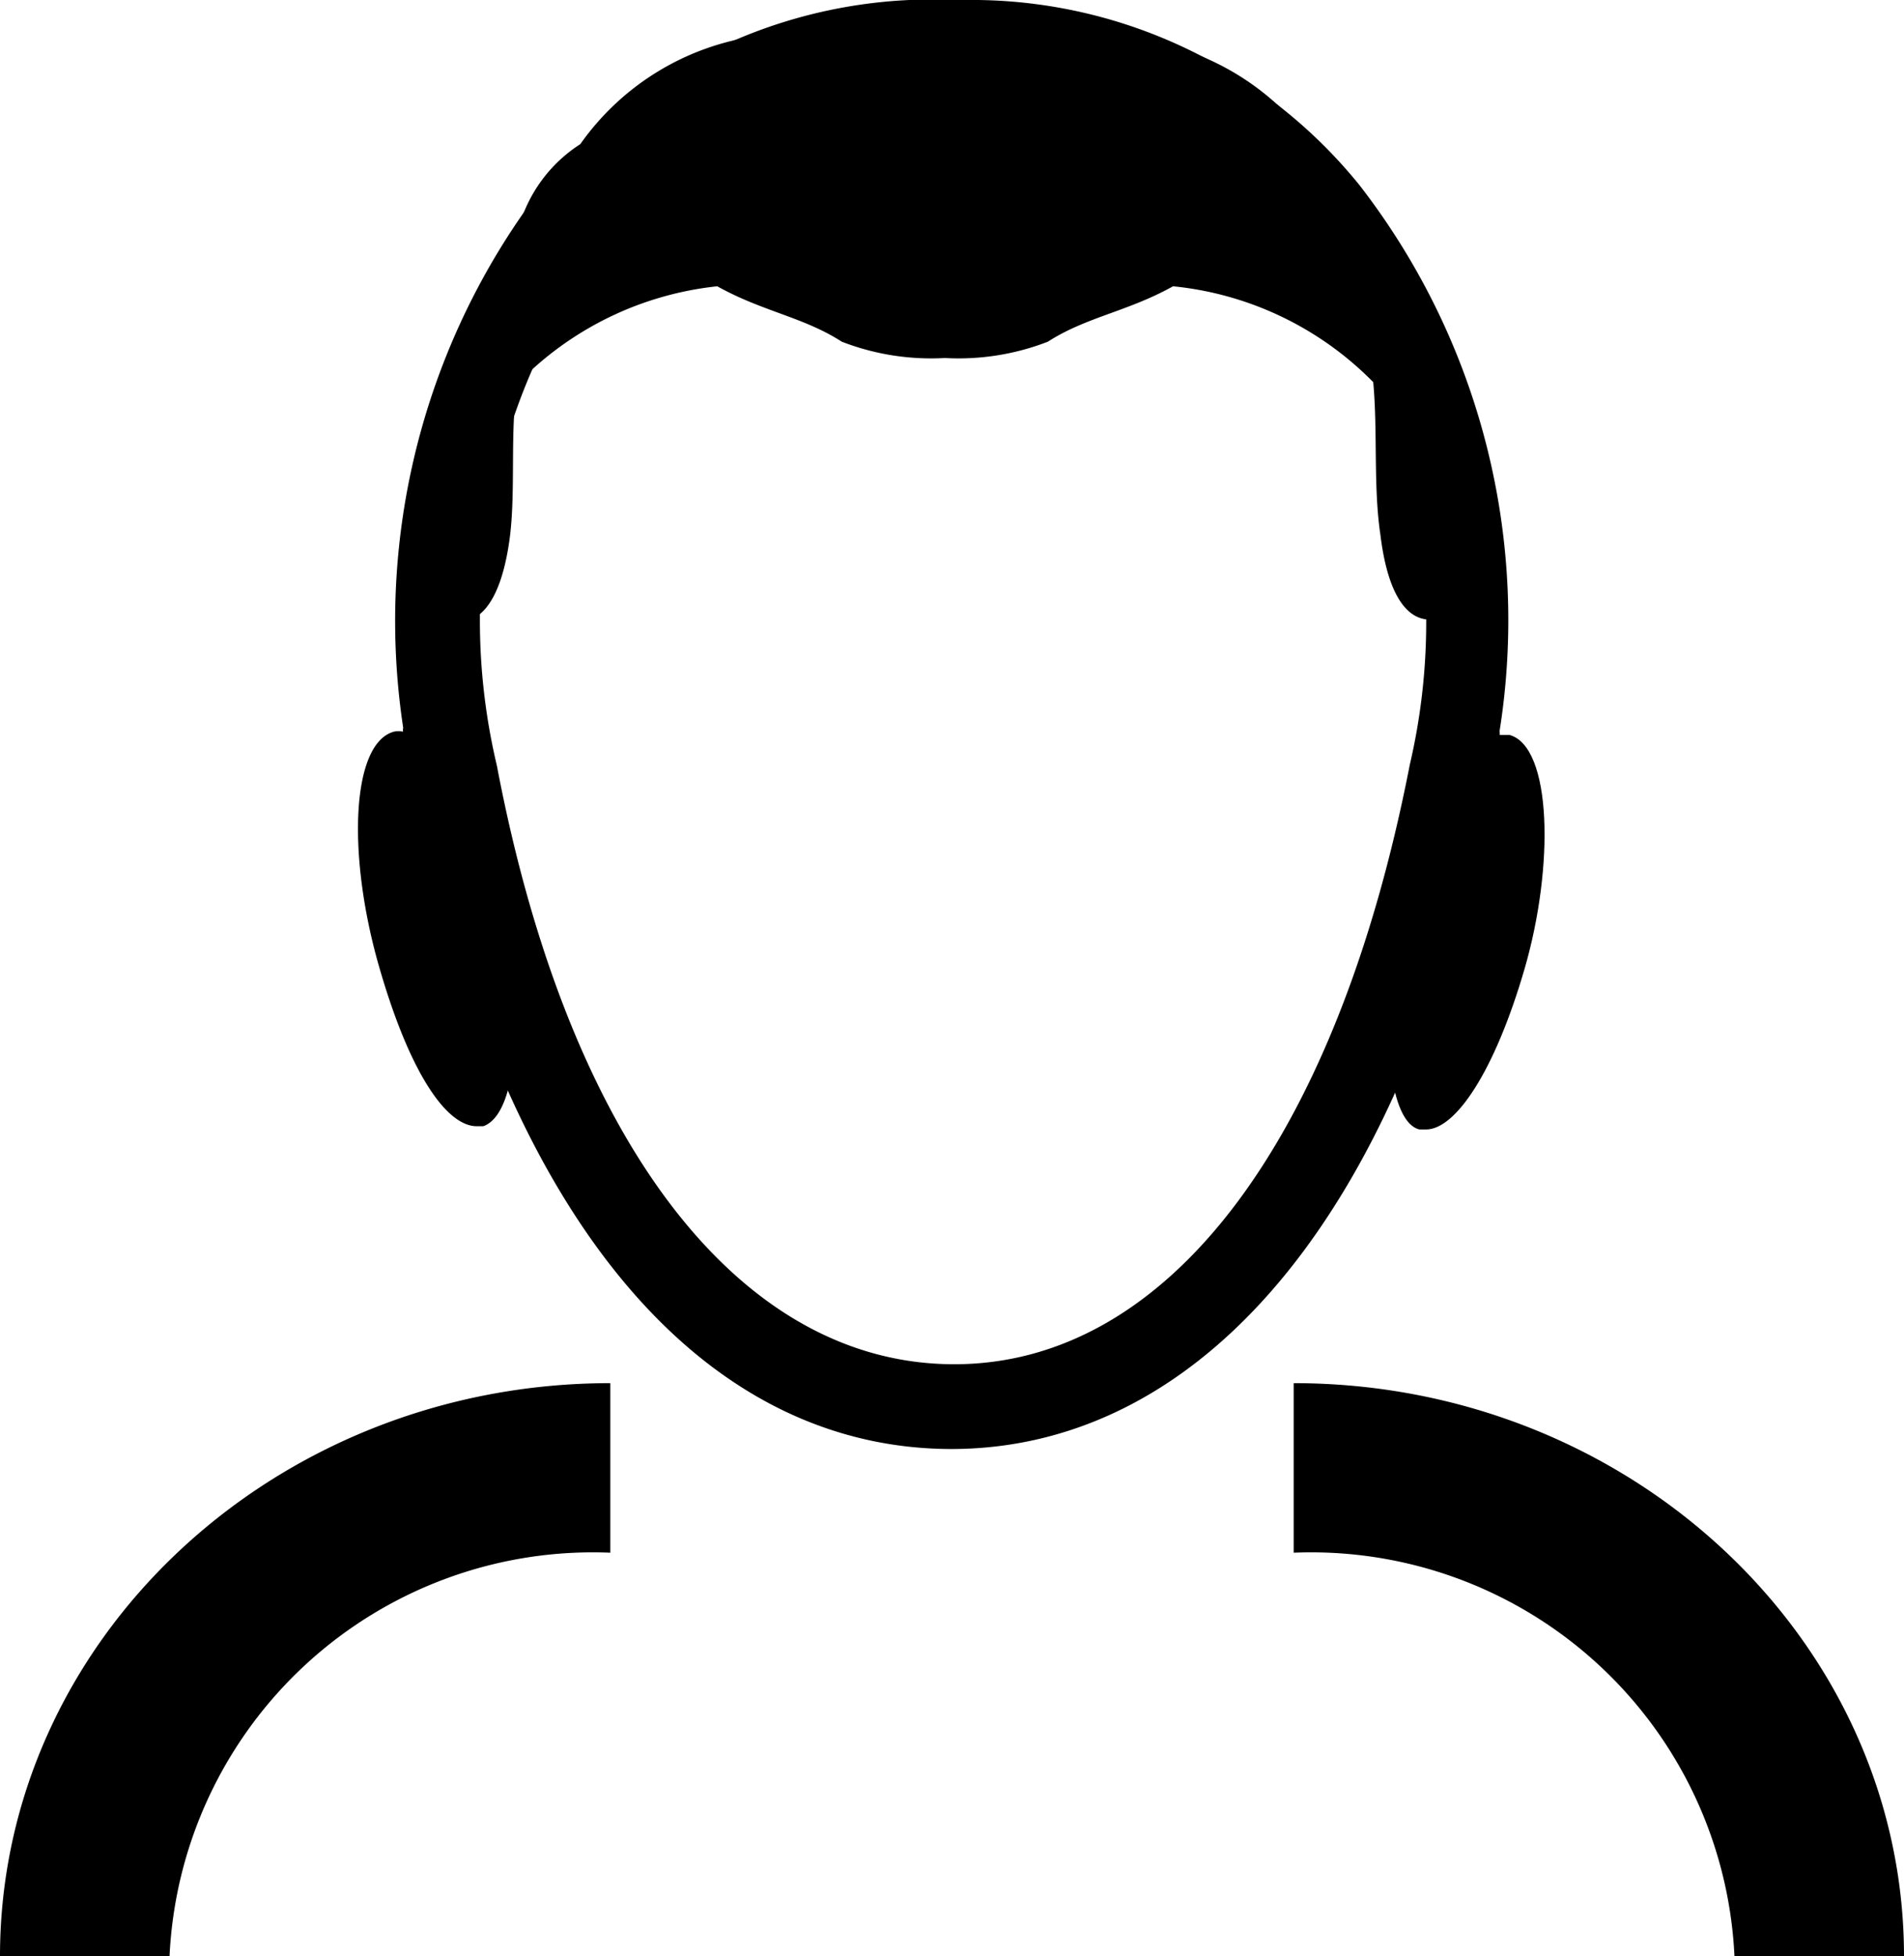 <svg xmlns="http://www.w3.org/2000/svg" viewBox="0 0 29.2 30"><title>ic_Man</title><g id="Layer_2" data-name="Layer 2"><g id="Layer_3" data-name="Layer 3"><path d="M2.6,30H0c0-4.85,4.2-8.79,9.36-8.79v2.6A6.5,6.5,0,0,0,2.6,30Z"/><path d="M29.2,30H26.6a6.5,6.5,0,0,0-6.76-6.19v-2.6c5.16,0,9.36,3.94,9.36,8.79Z"/><path d="M14.6,22.22h0c-4,0-7-3.83-8.26-10.24a10.93,10.93,0,0,1,2-9.14A7.65,7.65,0,0,1,14.64,0H15a7.65,7.65,0,0,1,5.85,2.84,10.89,10.89,0,0,1,2,9.13c-1.22,6.42-4.3,10.24-8.25,10.25ZM14.19,1.3A6.36,6.36,0,0,0,9.33,3.68a9.63,9.63,0,0,0-1.71,8.06c1.09,5.74,3.7,9.17,7,9.18s5.88-3.44,7-9.19a9.62,9.62,0,0,0-1.7-8,6.35,6.35,0,0,0-5.23-2.37Z"/><path d="M6.18,11.22a.32.32,0,0,0-.14,0c-.65.18-.72,1.88-.23,3.59s1.06,2.46,1.5,2.46h.1c.45-.15.65-1.33.34-3.1s-1-3-1.57-3Z"/><path d="M23,11.22c-.6,0-1.29,1.33-1.57,3s-.11,3,.34,3.1h.1c.45,0,1.05-.88,1.51-2.46s.42-3.41-.23-3.59l-.15,0Z"/><path d="M16.09.54c-.51,0-1,0-1.56.07S13.48.54,13,.54s-.89,0-1.3,0a4,4,0,0,0-2.8,1.67,2.23,2.23,0,0,0-.95,1.3l-.15.68A4.57,4.57,0,0,0,7.4,6a12.62,12.62,0,0,0-.47,3.53.38.38,0,0,0,.13,0c.21,0,.61-.15.76-1.3.09-.73,0-1.59.11-2.34A5,5,0,0,1,11,4.39h0c.7.39,1.32.47,1.91.85a3.79,3.79,0,0,0,1.58.25,3.79,3.79,0,0,0,1.58-.25c.59-.38,1.22-.46,1.92-.85h0a5,5,0,0,1,3.07,1.47c.07.75,0,1.61.11,2.34.14,1.15.54,1.3.75,1.3a.38.38,0,0,0,.13,0A12.49,12.49,0,0,0,21.67,6a4.79,4.79,0,0,0-.37-1.71l-.15-.68a2.32,2.32,0,0,0-.95-1.3A4,4,0,0,0,17.4.59c-.42,0-.86,0-1.31,0Z"/></g></g></svg>